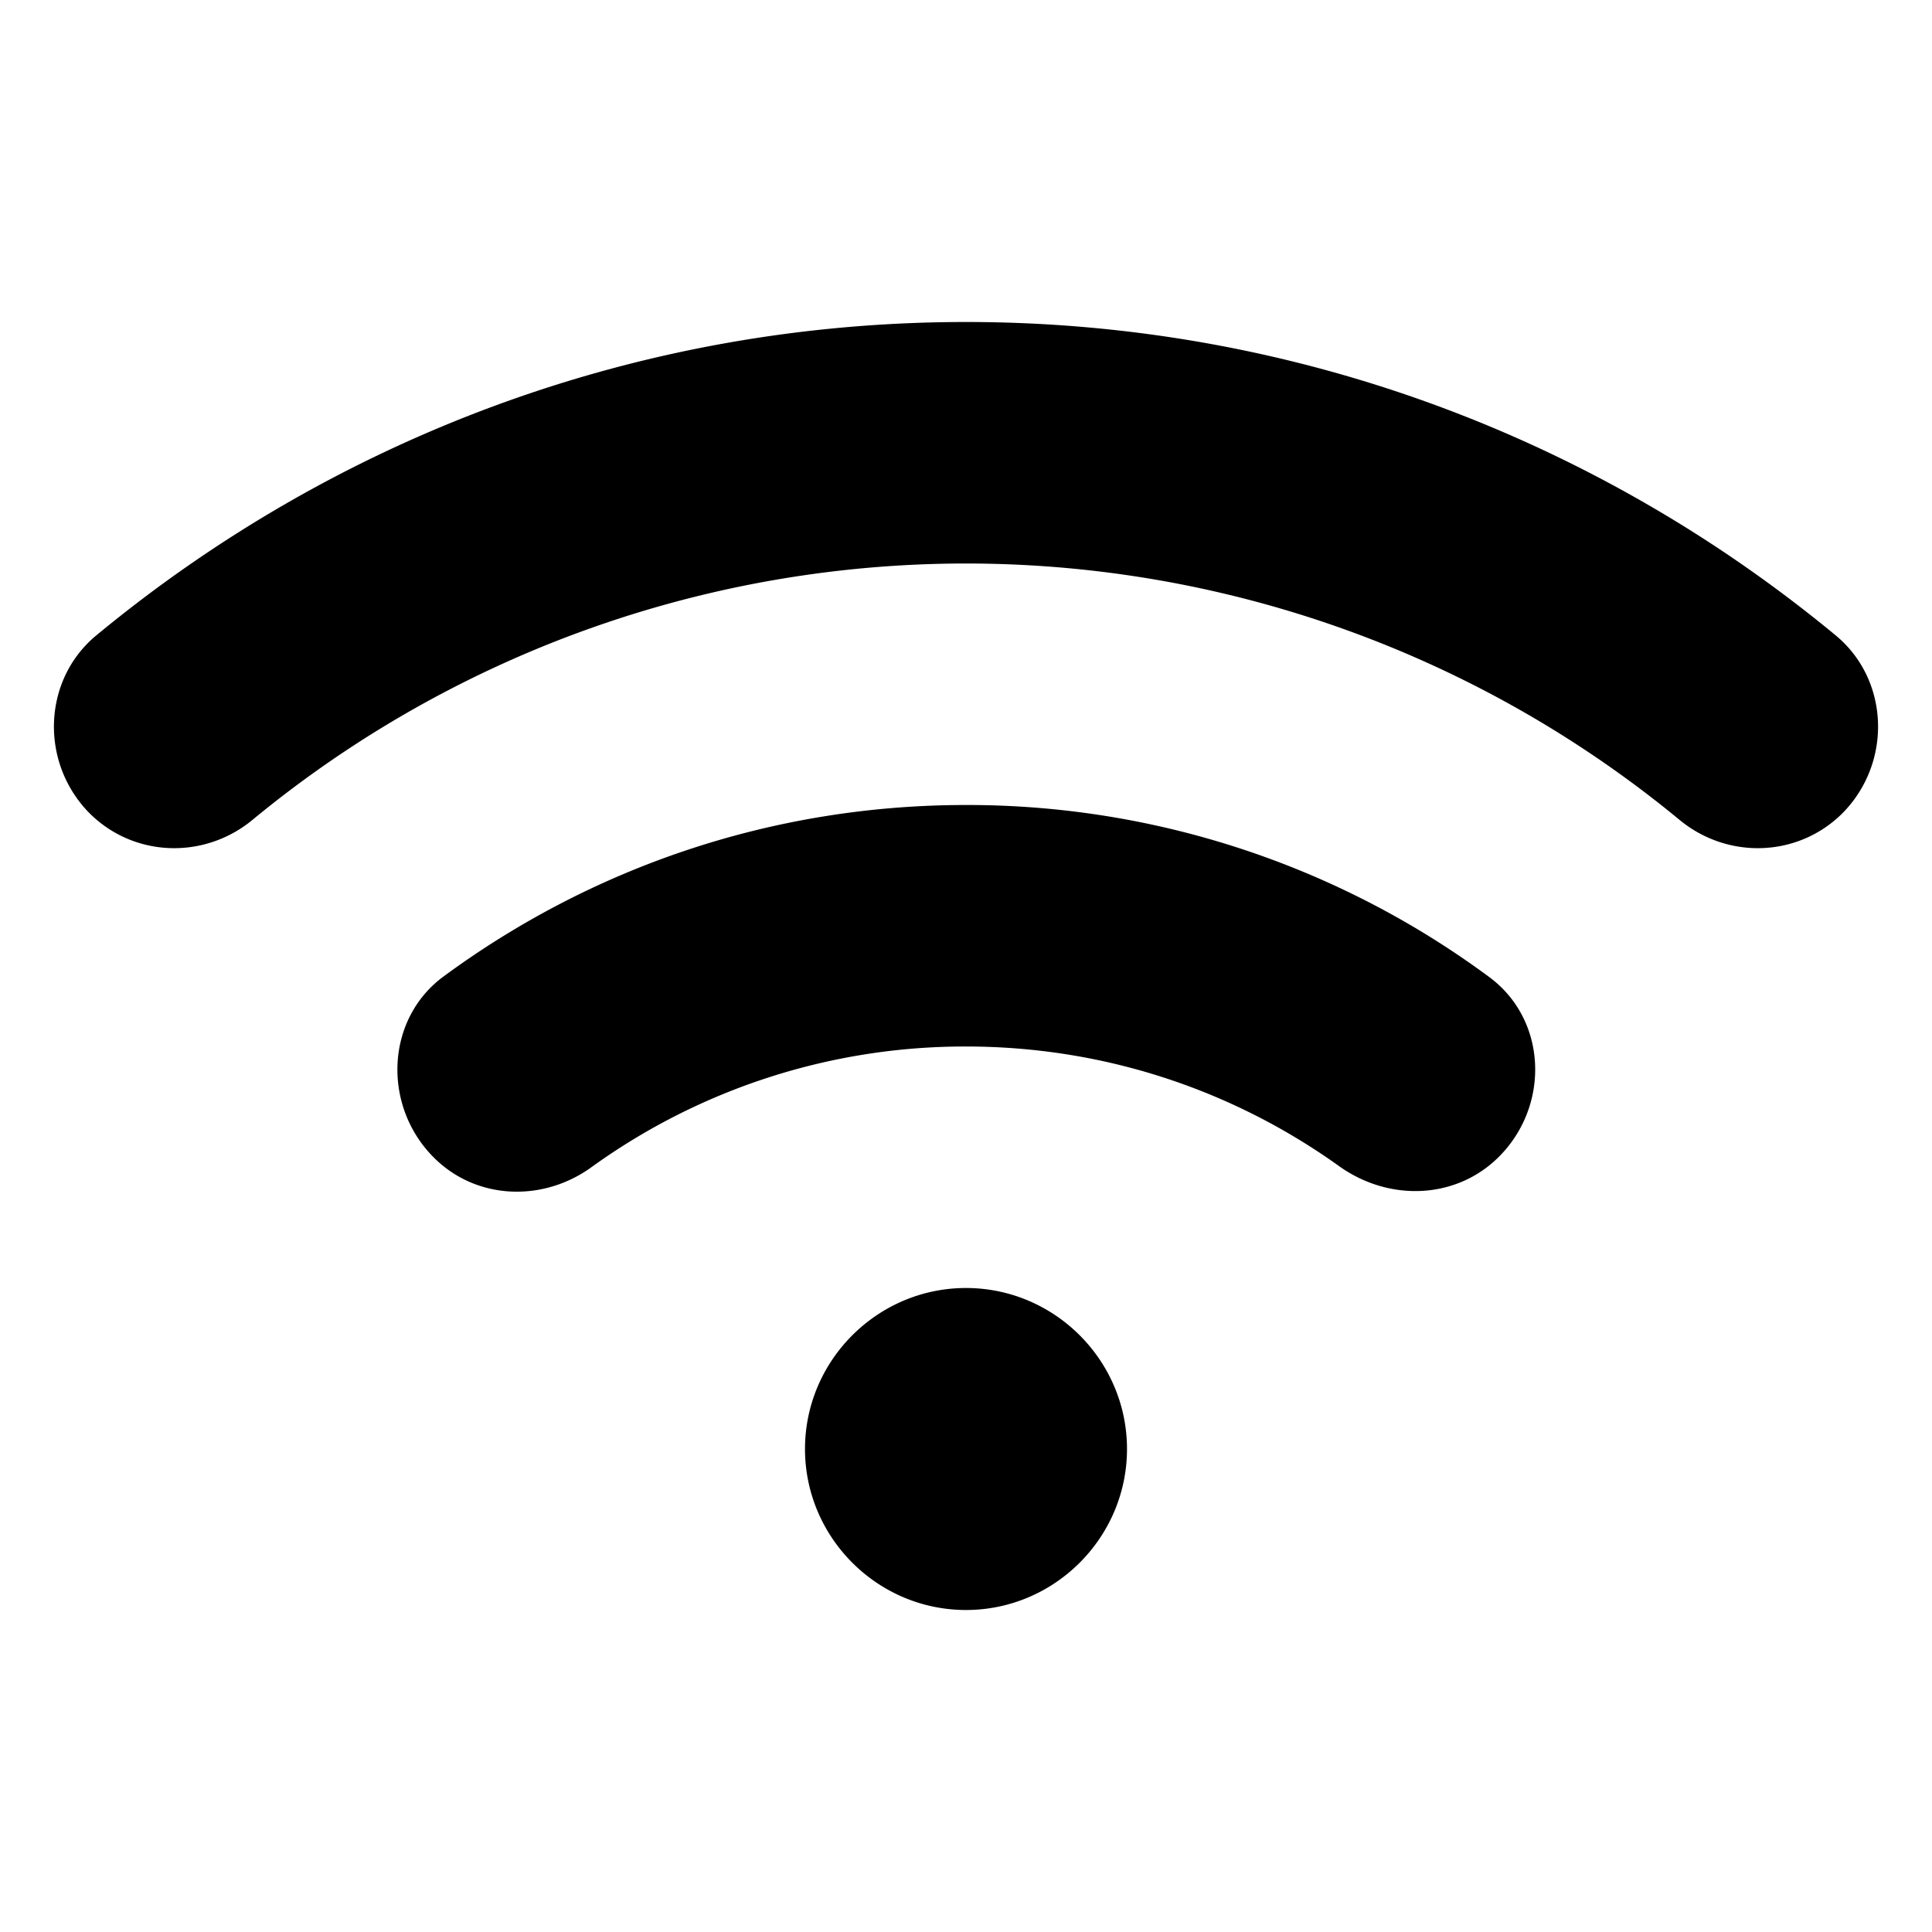 <svg xmlns="http://www.w3.org/2000/svg" width="24" height="24" viewBox="0 0 24 24"><path d="M18.49 12.13A10.899 10.899 0 0 0 12 10c-2.43 0-4.67.79-6.49 2.13c-.72.53-.76 1.6-.13 2.24c.53.54 1.37.57 1.98.12A7.925 7.925 0 0 1 12 13c1.73 0 3.33.55 4.64 1.49c.62.44 1.45.41 1.98-.12c.64-.64.6-1.71-.13-2.24zm4.31-4.24C19.86 5.46 16.1 4 12 4S4.14 5.46 1.2 7.89c-.67.55-.71 1.58-.09 2.21c.55.55 1.42.58 2.02.09a13.927 13.927 0 0 1 17.74 0c.6.49 1.47.46 2.02-.09c.62-.63.58-1.66-.09-2.21zM12 16c-1.1 0-2 .9-2 2s.9 2 2 2s2-.9 2-2s-.9-2-2-2z"/></svg>